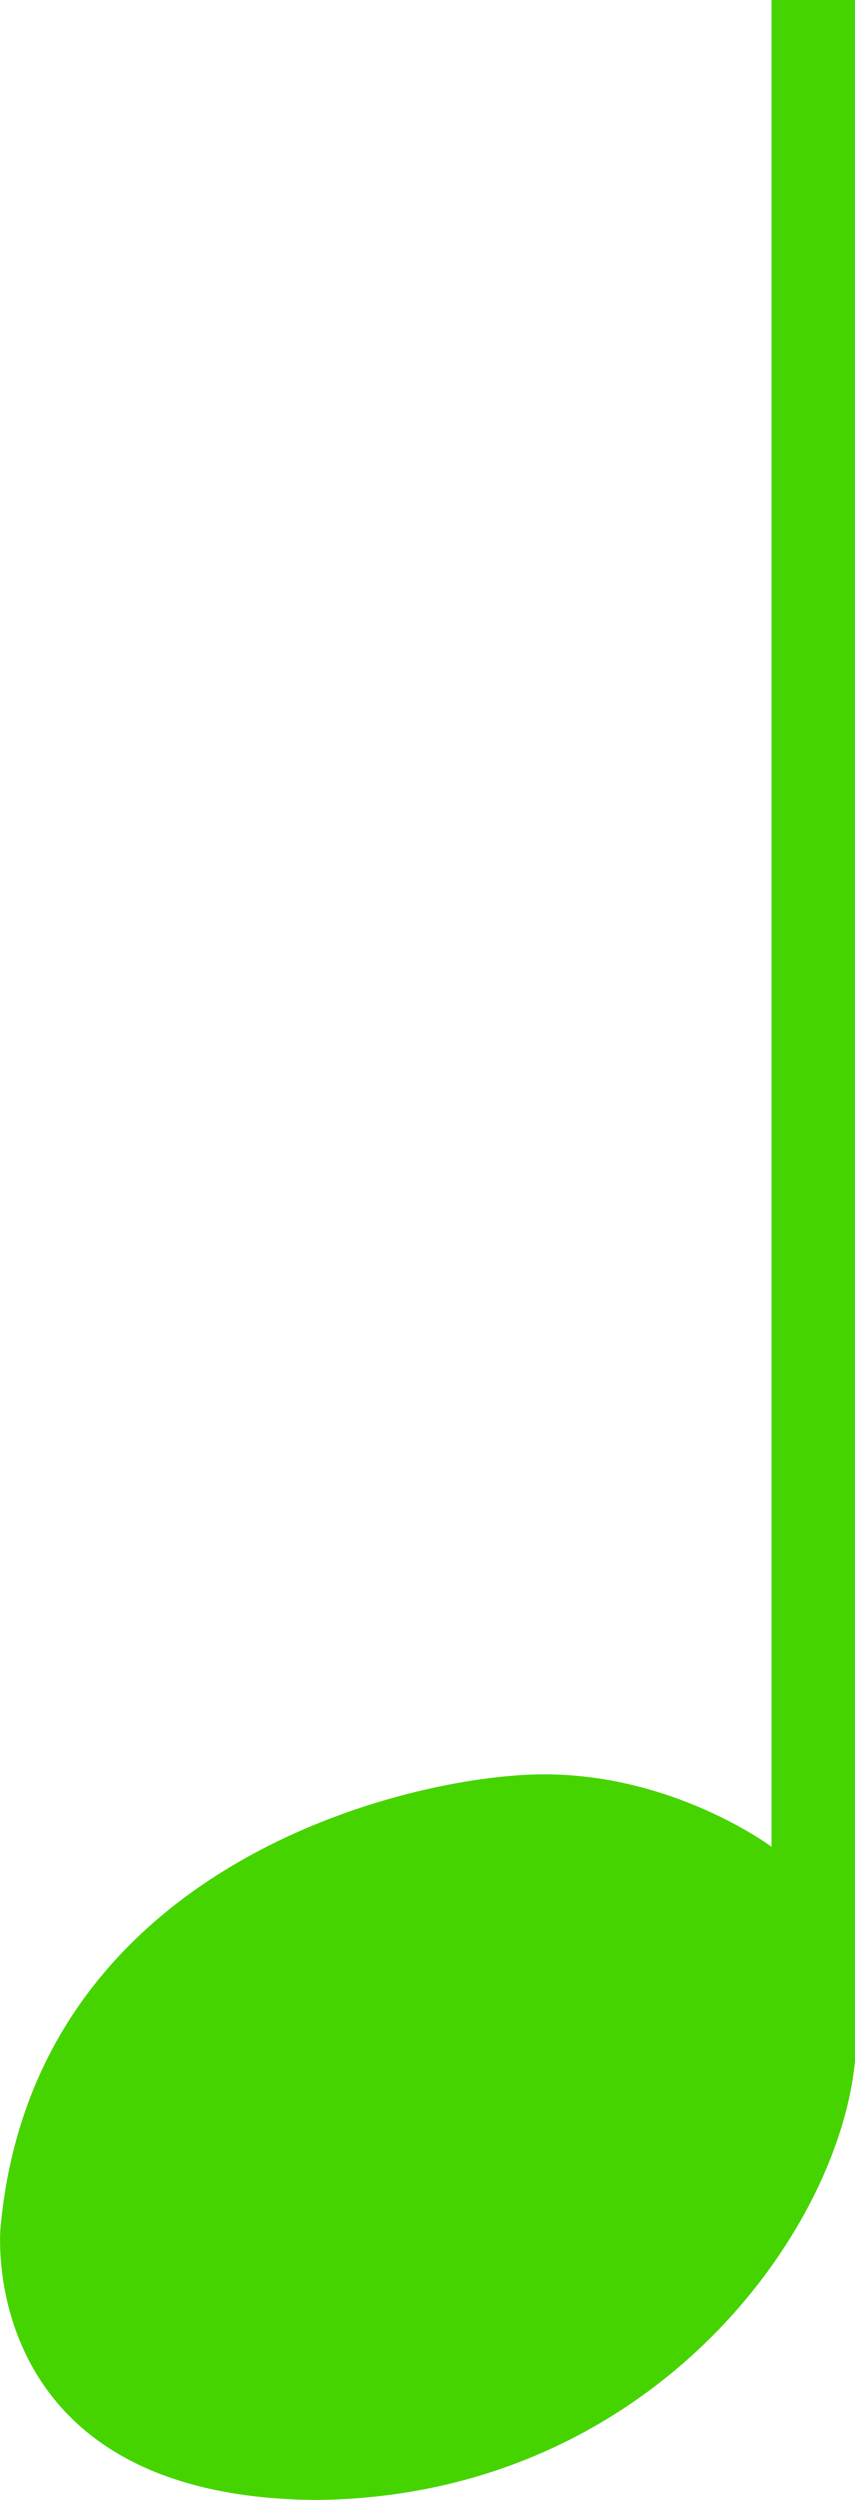 <?xml version="1.0" encoding="UTF-8"?>
<svg id="quarter-note" xmlns="http://www.w3.org/2000/svg" viewBox="0 0 102.31 299.11">
  <defs>
    <style>
      .cls-1 {
        fill: #46d400;
        stroke-width: 0px;
      }
    </style>
  </defs>
  <path id="quarter-note-2" data-name="quarter-note" class="cls-1" d="m17.32,295.23c5.18,2.33,11.91,3.83,20.63,3.88,39.78-.44,62.52-32,64.37-52.67V0h-10v220.96s-11.63-8.74-27.41-8.67c-15.78.07-60.89,10.59-64.85,54.26,0,0-1.93,20.04,17.26,28.68"/>
</svg>